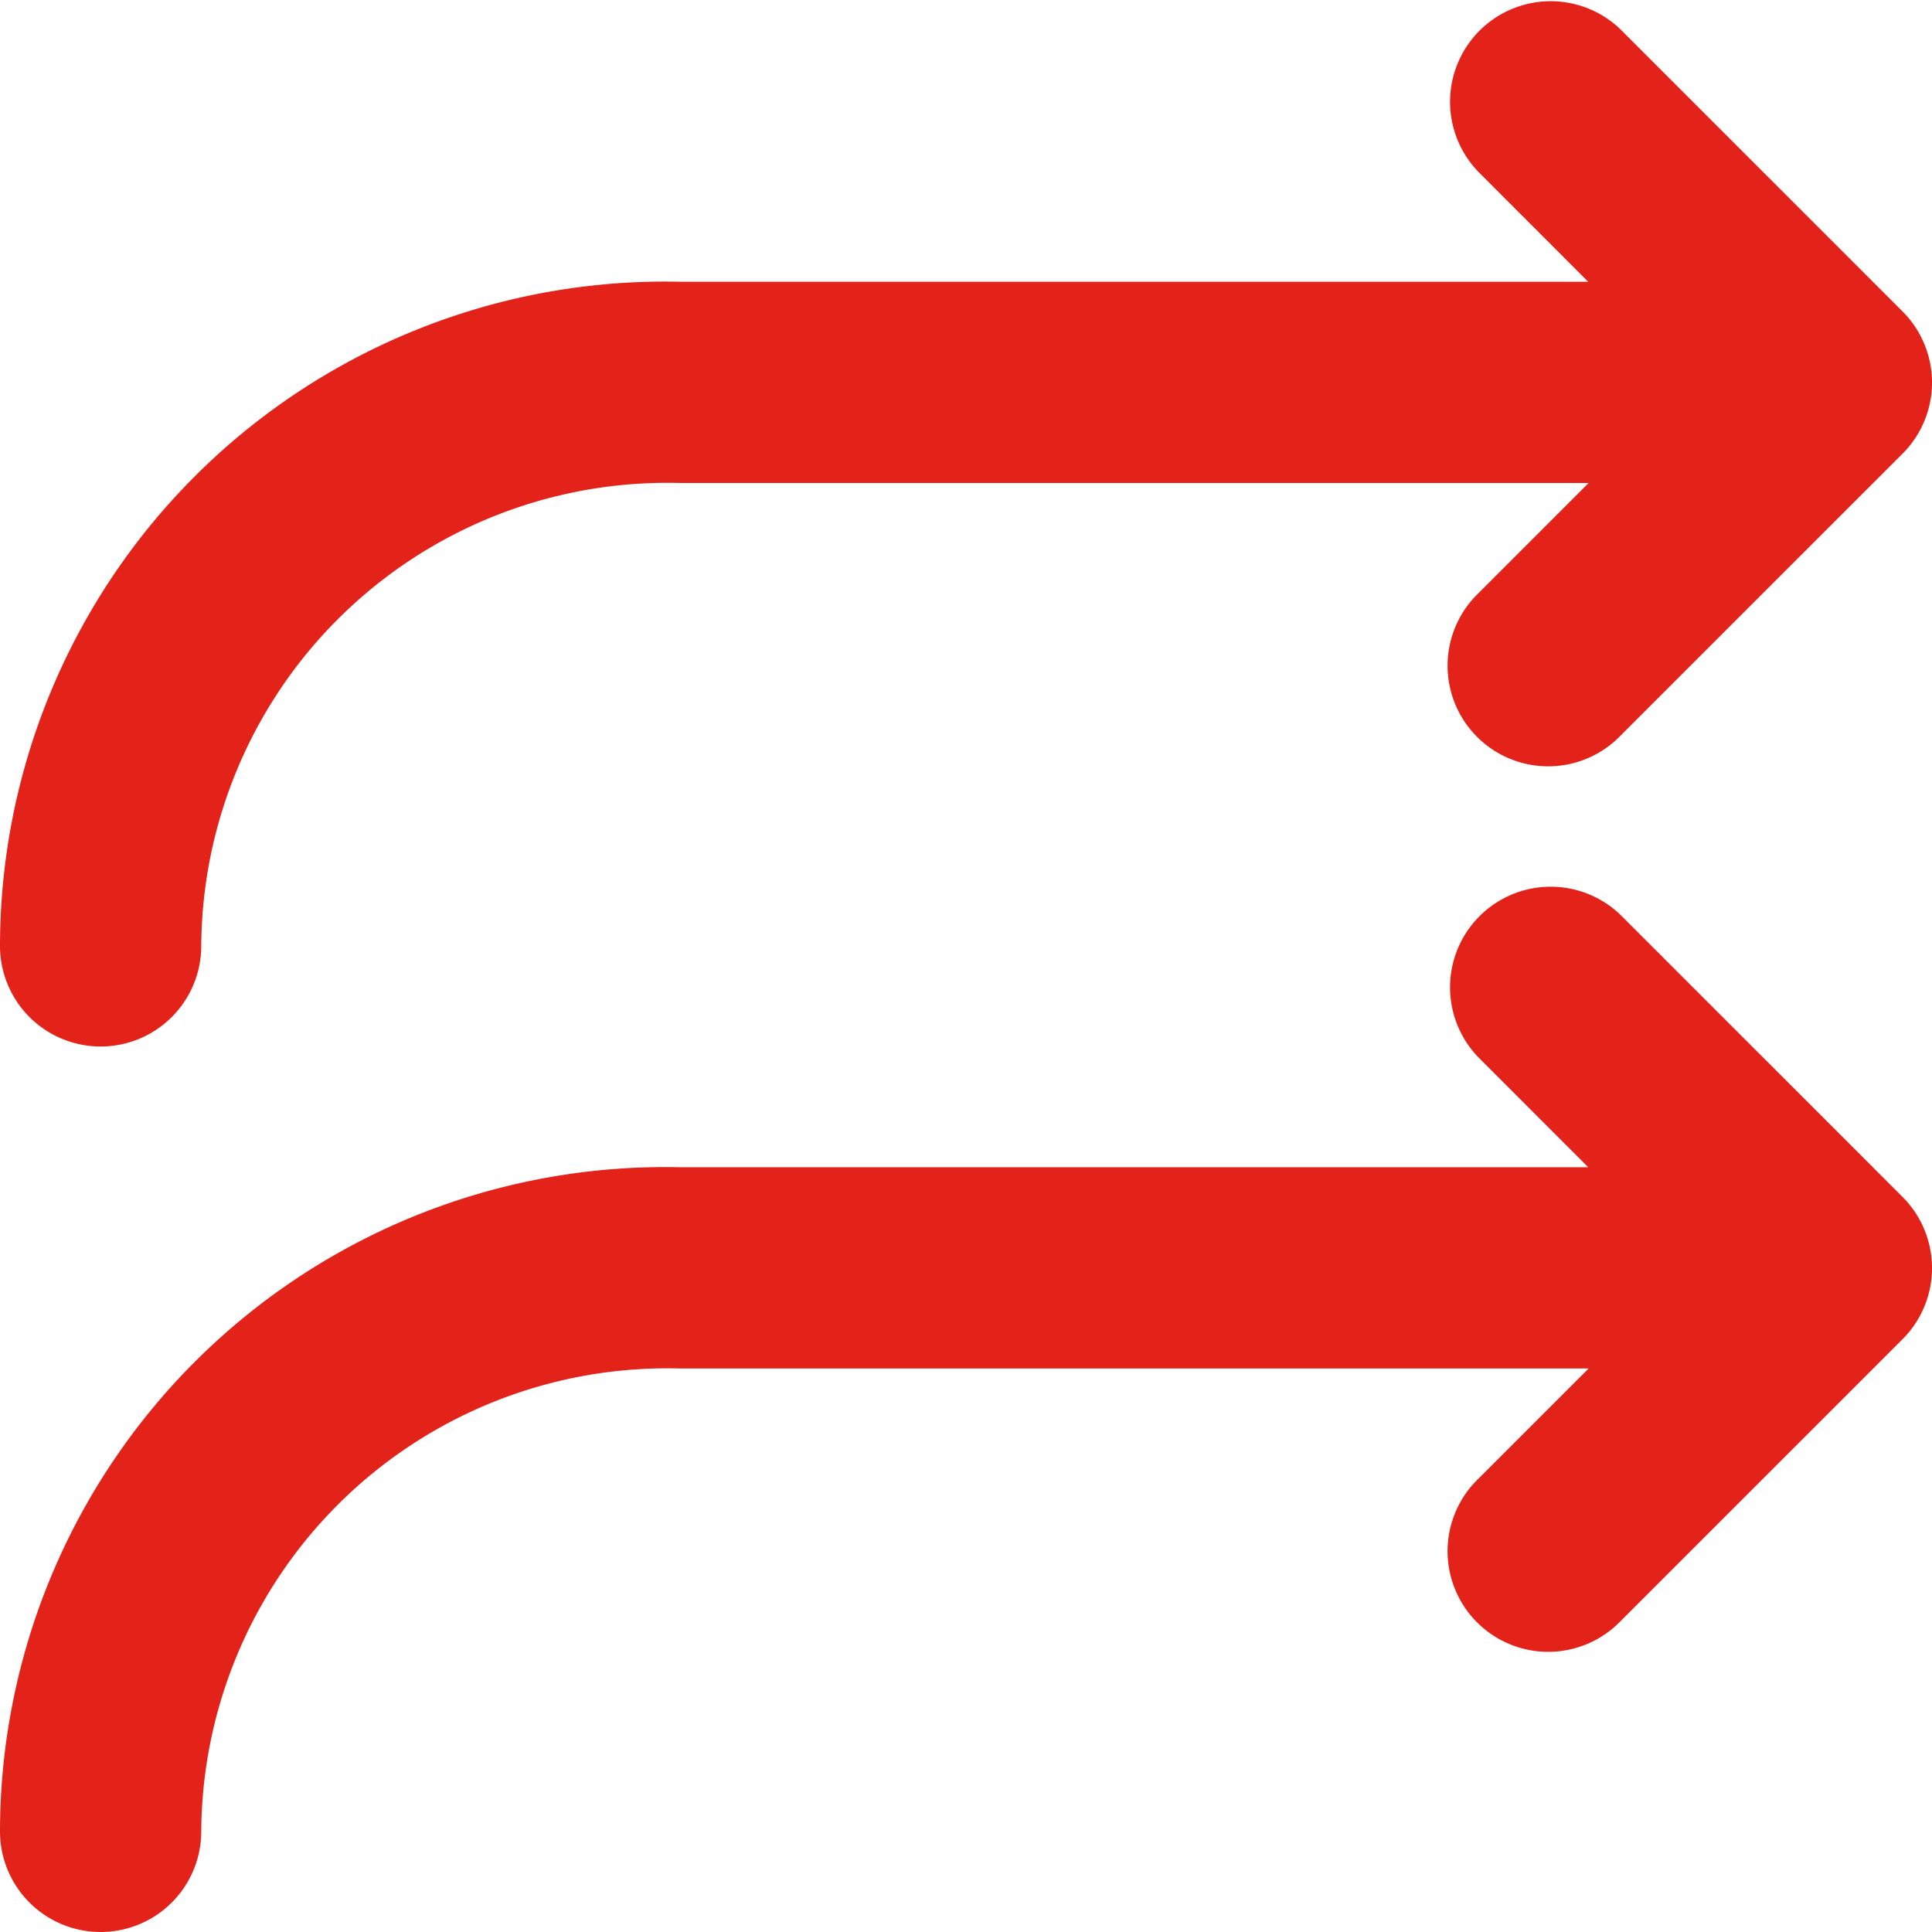 <svg fill="#E32219" xmlns="http://www.w3.org/2000/svg" viewBox="0 0 48 48" x="0px" y="0px"><title>Asset 447</title><g data-name="Layer 2"><g><path d="M2.5,26A2.5,2.5,0,0,0,5,23.5,11.577,11.577,0,0,1,16.893,12H39.469l-2.741,2.741a2.5,2.5,0,1,0,3.535,3.535l7.005-7.004a2.499,2.499,0,0,0,0-3.535L40.263.732a2.5,2.5,0,0,0-3.535,3.535L39.459,7H16.893A16.522,16.522,0,0,0,0,23.5,2.5,2.5,0,0,0,2.5,26Z"></path><path d="M40.263,22.732a2.5,2.5,0,0,0-3.535,3.535L39.459,29H16.893A16.522,16.522,0,0,0,0,45.5a2.5,2.5,0,0,0,5,0A11.577,11.577,0,0,1,16.893,34H39.469l-2.741,2.741a2.5,2.5,0,1,0,3.535,3.535l7.005-7.004a2.499,2.499,0,0,0,0-3.535Z"></path></g></g></svg>